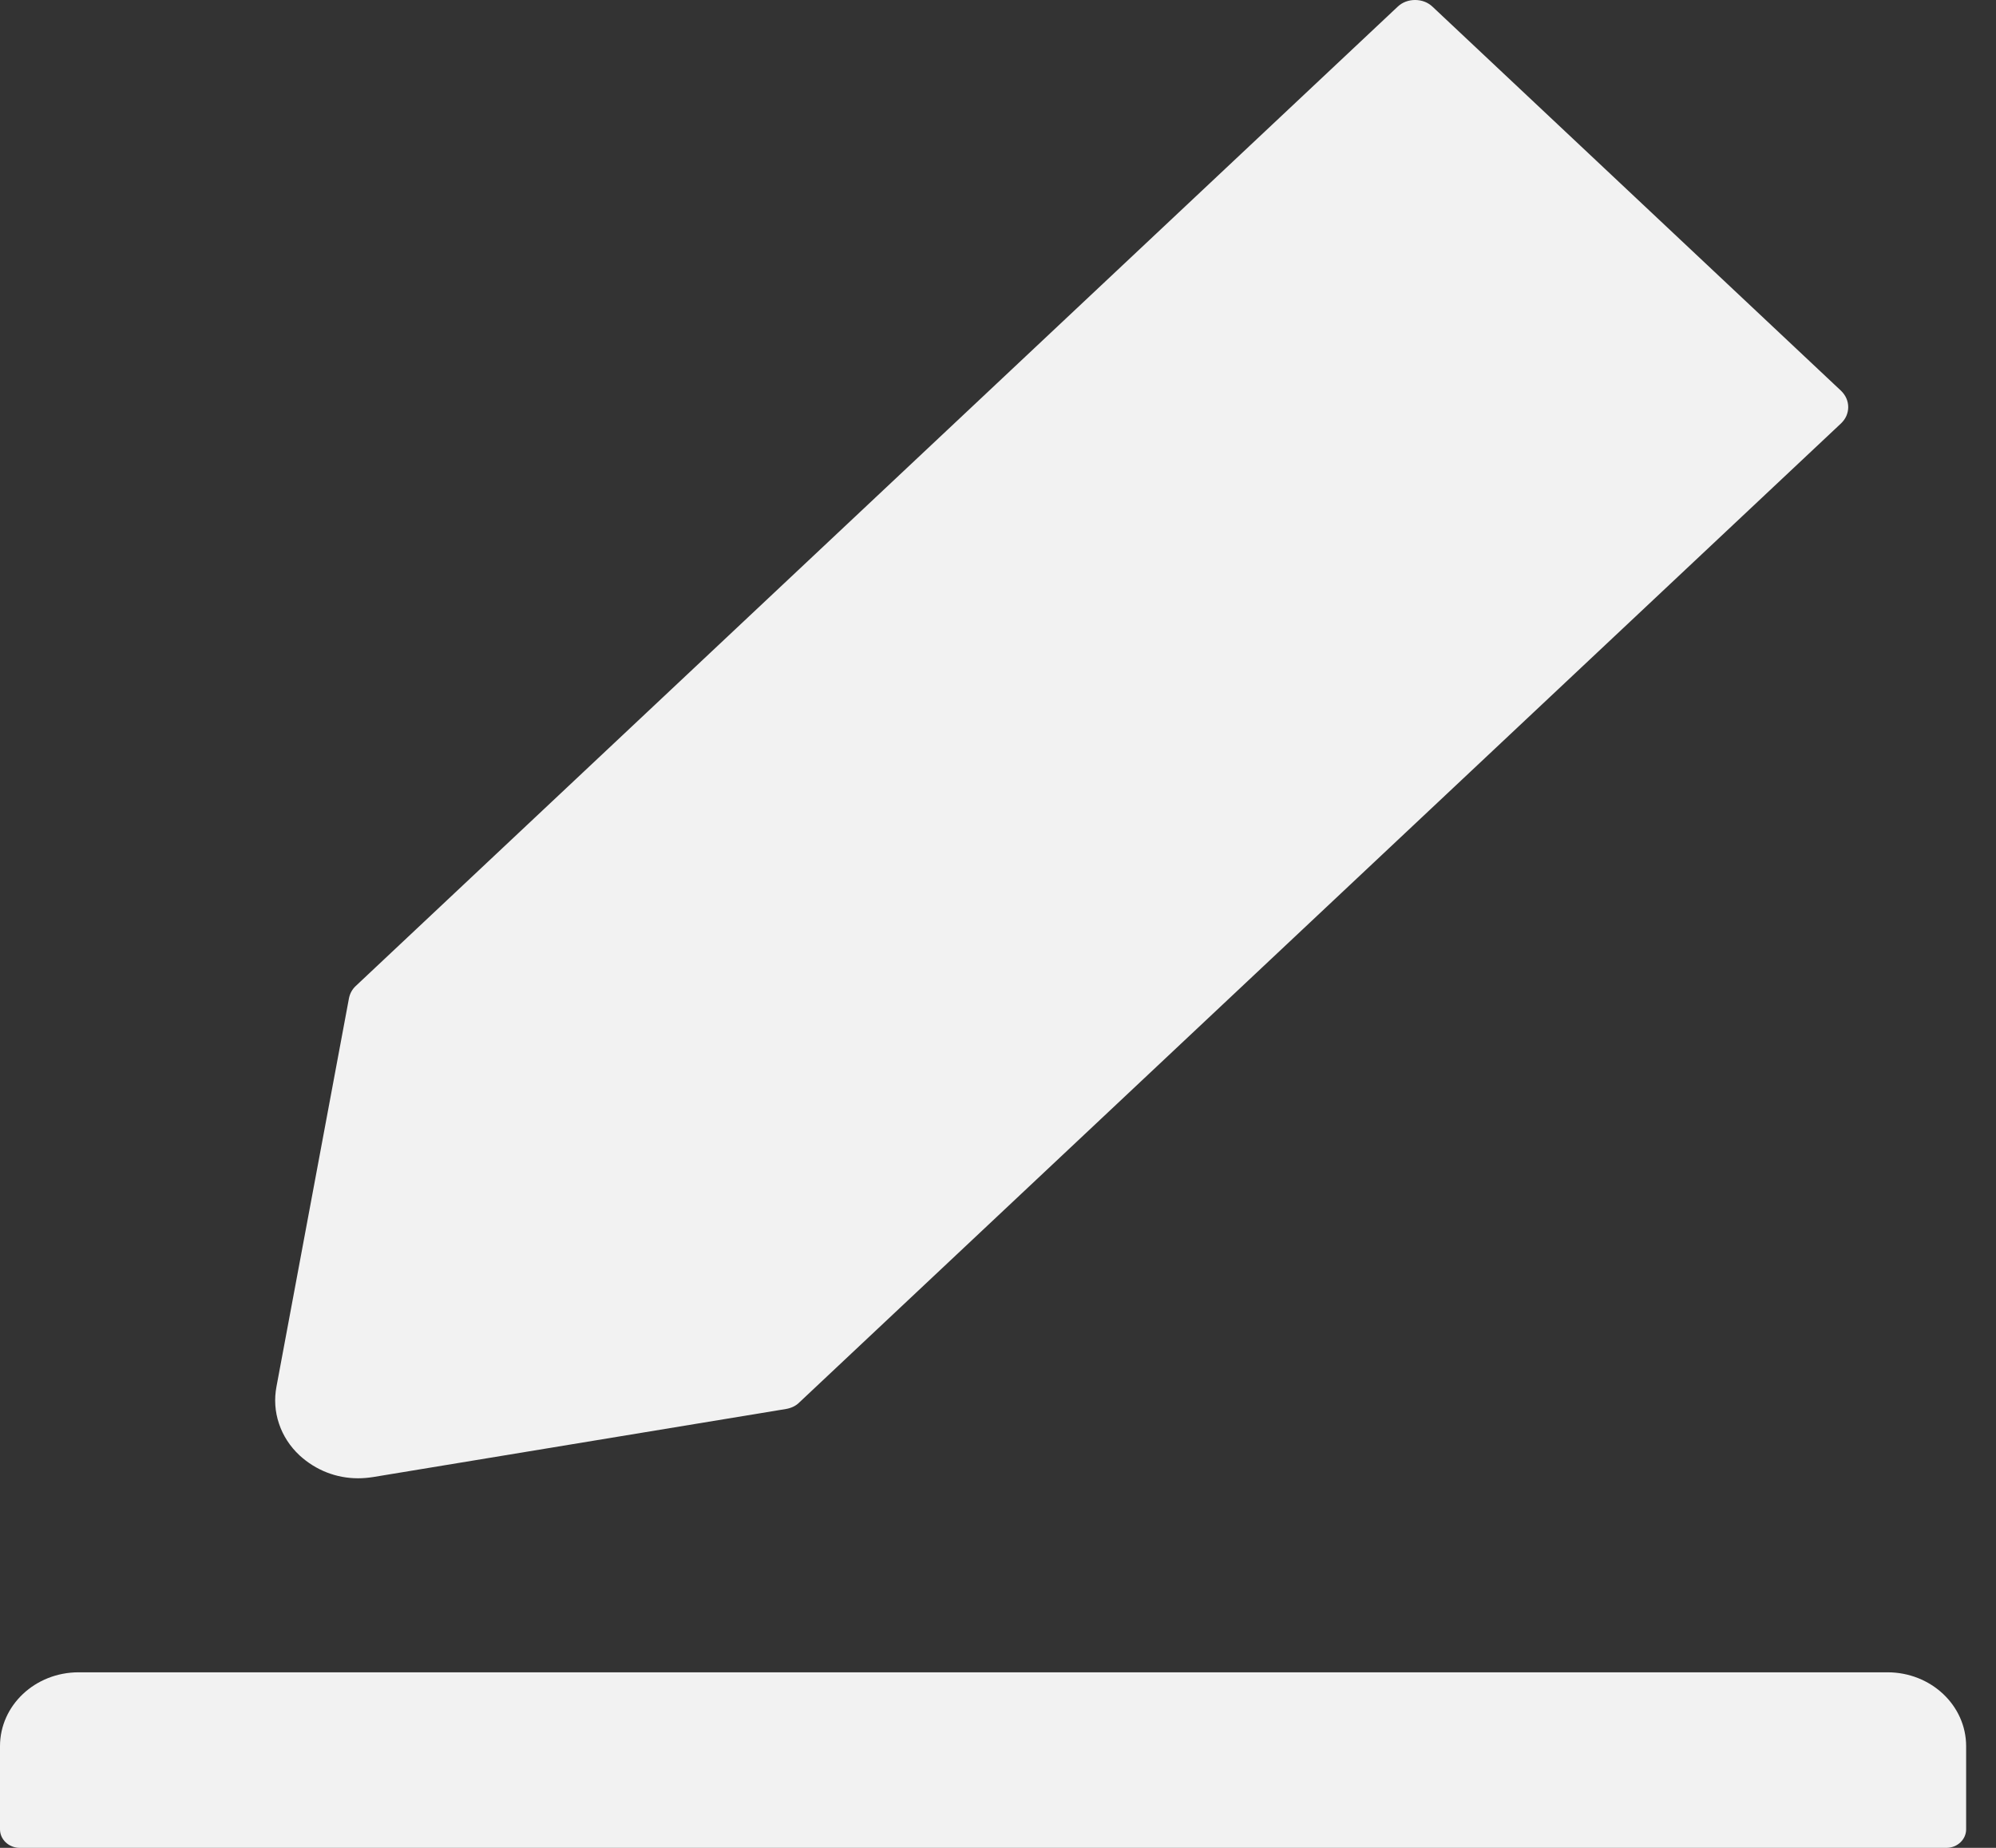 <svg width="27" height="25" viewBox="0 0 27 25" fill="none" xmlns="http://www.w3.org/2000/svg">
<rect x="0" y="0" width="27" height="25" fill="#333333" stroke="none"/>
<path d="M25.532 22.625H1.064C0.475 22.625 0 23.072 0 23.625V24.75C0 24.887 0.12 25 0.266 25H26.33C26.476 25 26.596 24.887 26.596 24.75V23.625C26.596 23.072 26.12 22.625 25.532 22.625ZM4.844 20C4.91 20 4.977 19.994 5.043 19.984L10.635 19.062C10.701 19.05 10.765 19.022 10.811 18.975L24.904 5.728C24.934 5.699 24.959 5.665 24.976 5.627C24.992 5.589 25.001 5.549 25.001 5.508C25.001 5.467 24.992 5.426 24.976 5.389C24.959 5.351 24.934 5.316 24.904 5.287L19.378 0.091C19.315 0.031 19.232 0 19.142 0C19.052 0 18.969 0.031 18.906 0.091L4.814 13.338C4.764 13.384 4.734 13.441 4.721 13.503L3.74 18.759C3.708 18.927 3.719 19.099 3.774 19.261C3.828 19.424 3.924 19.571 4.053 19.691C4.272 19.891 4.548 20 4.844 20V20Z" fill="#F2F2F2"/>
</svg>
